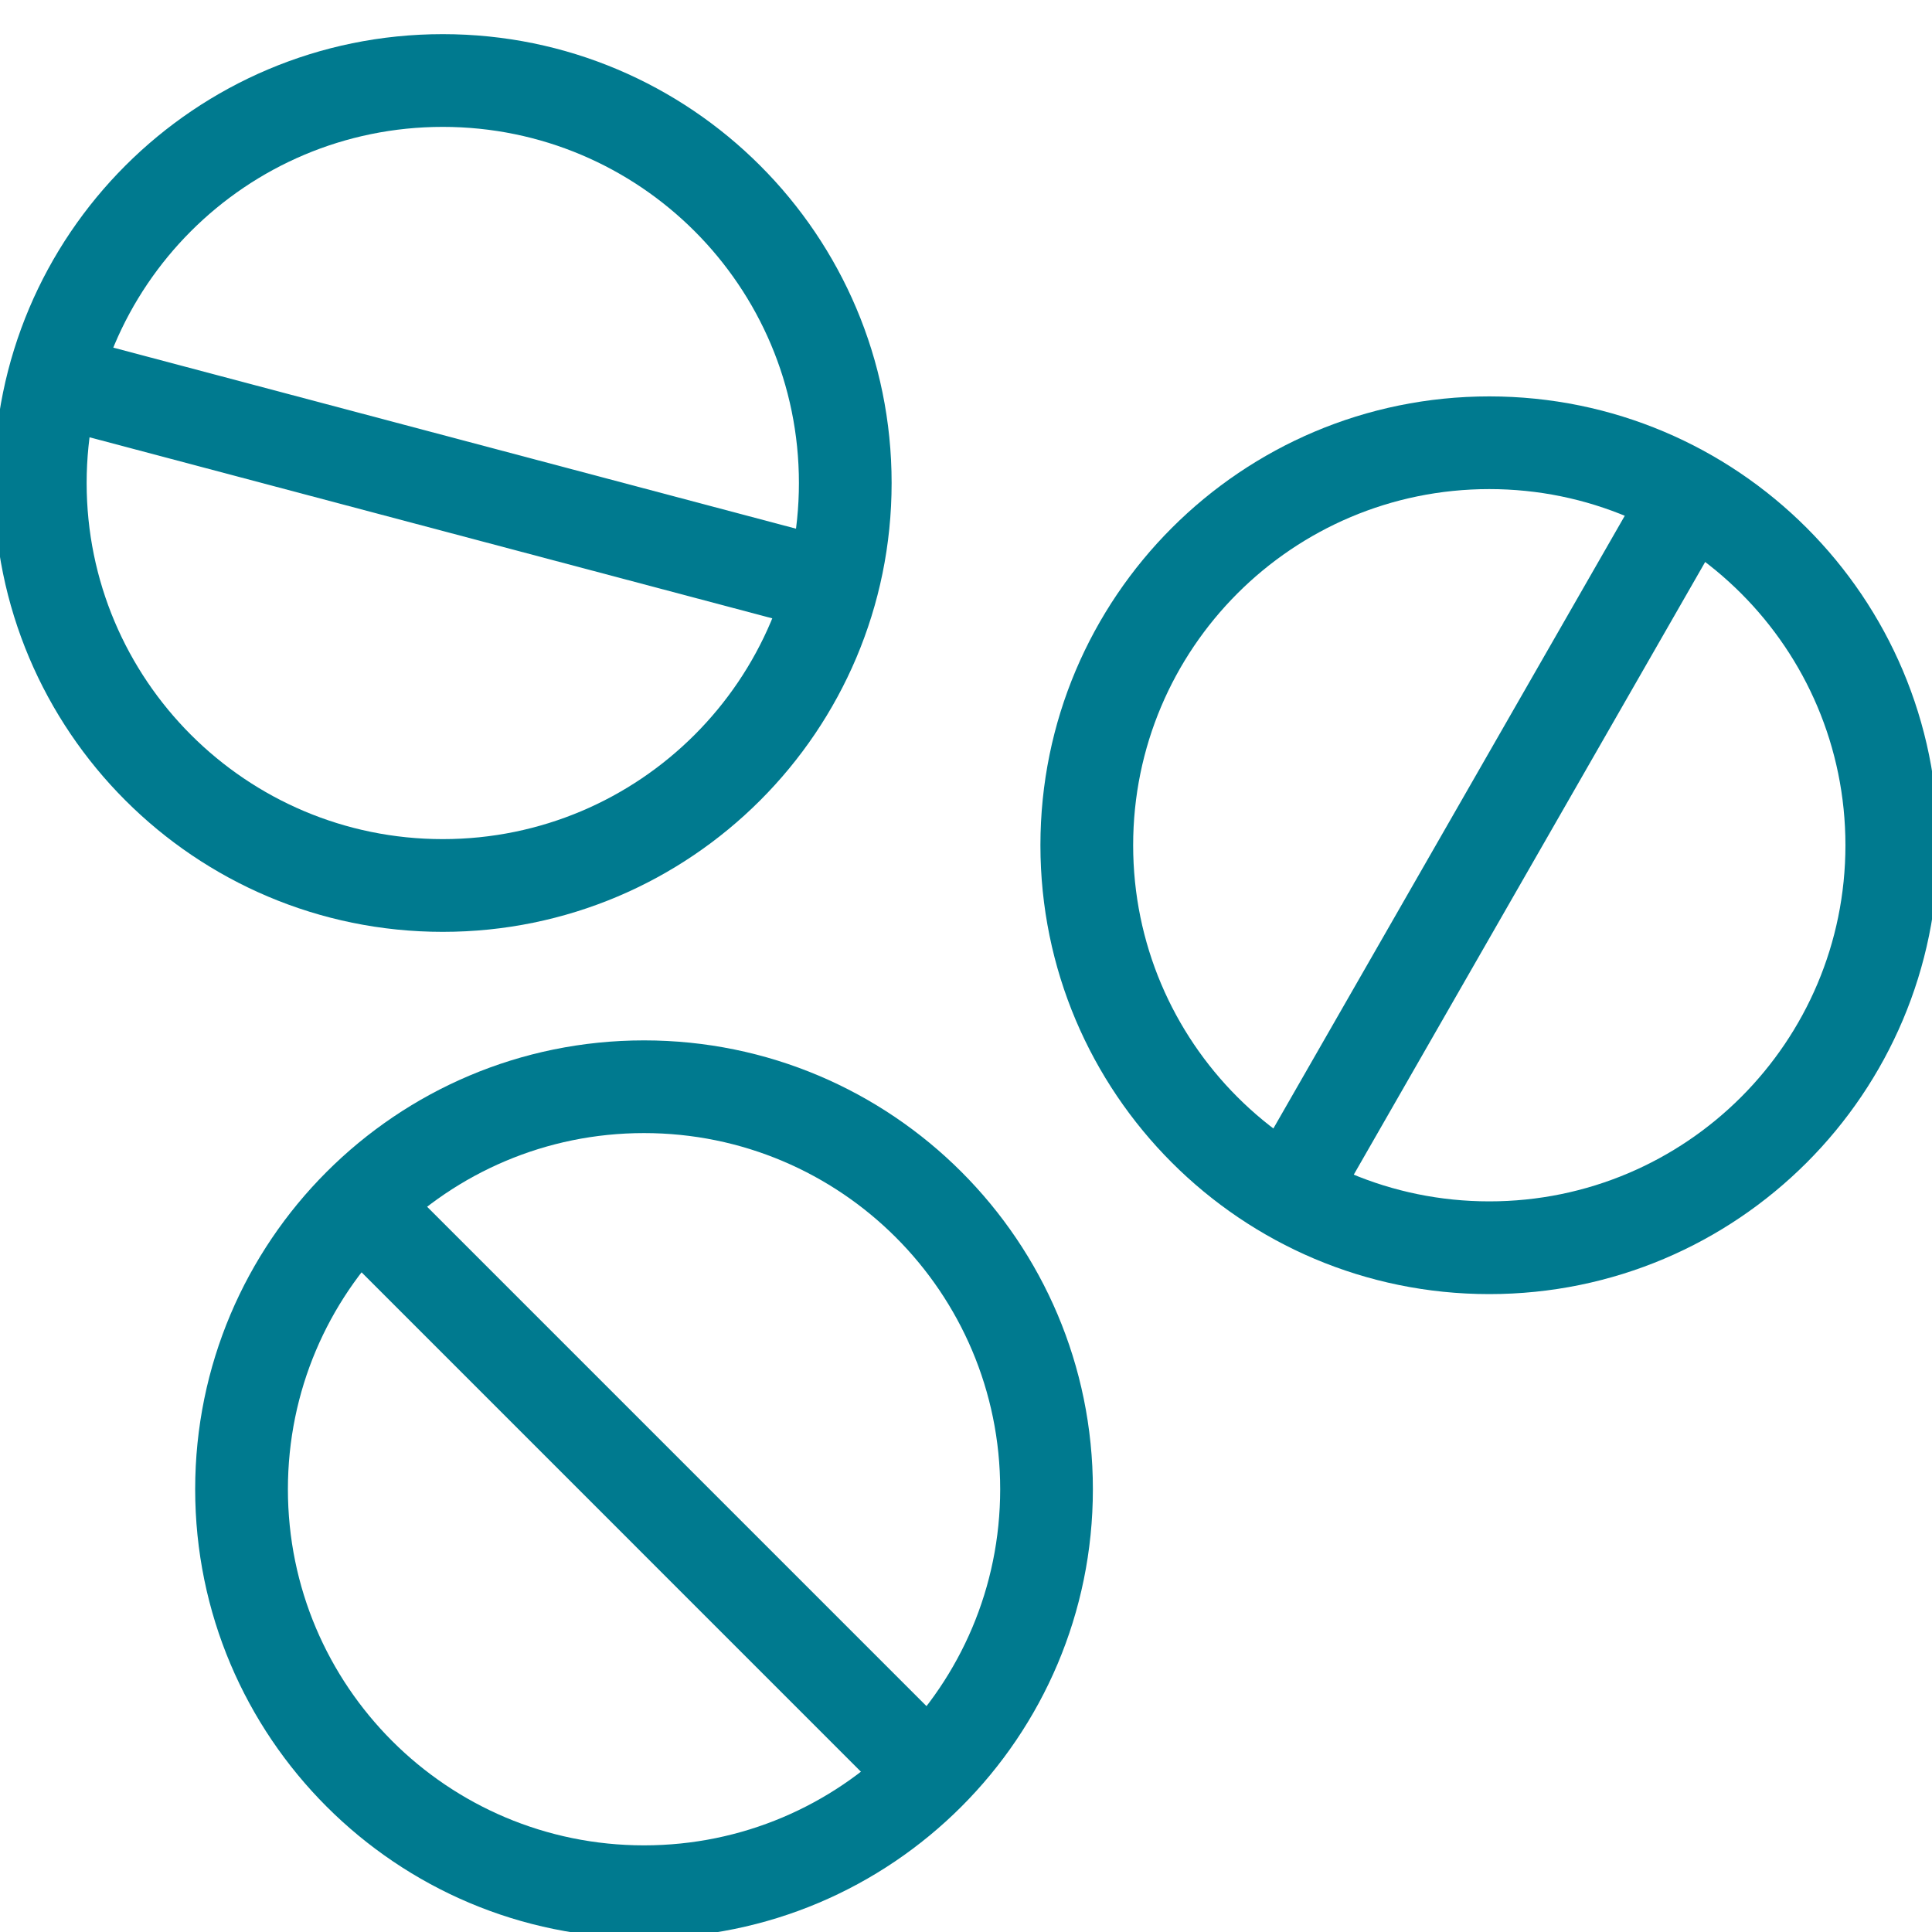 <svg width="52" height="52" viewBox="0 0 52 52" fill="none" xmlns="http://www.w3.org/2000/svg">
<g clip-path="url(#clip0_1851_28083)">
<path fill-rule="evenodd" clip-rule="evenodd" d="M17.334 30.497C12.04 30.497 7.749 34.789 7.749 40.083C7.749 45.377 12.04 49.668 17.334 49.668C22.628 49.668 26.92 45.377 26.92 40.083C26.92 34.789 22.628 30.497 17.334 30.497ZM5.253 40.083C5.253 33.411 10.662 28.002 17.334 28.002C24.006 28.002 29.415 33.411 29.415 40.083C29.415 46.755 24.006 52.164 17.334 52.164C10.662 52.164 5.253 46.755 5.253 40.083Z" fill="#007A8F"/>
<path fill-rule="evenodd" clip-rule="evenodd" d="M24.116 48.63L8.787 33.3L10.552 31.536L25.881 46.865L24.116 48.63Z" fill="#007A8F"/>
<path fill-rule="evenodd" clip-rule="evenodd" d="M40.084 13.164C34.79 13.164 30.499 17.456 30.499 22.75C30.499 28.044 34.79 32.335 40.084 32.335C45.378 32.335 49.67 28.044 49.67 22.75C49.67 17.456 45.378 13.164 40.084 13.164ZM28.003 22.75C28.003 16.078 33.412 10.669 40.084 10.669C46.757 10.669 52.165 16.078 52.165 22.75C52.165 29.422 46.757 34.831 40.084 34.831C33.412 34.831 28.003 29.422 28.003 22.75Z" fill="#007A8F"/>
<path fill-rule="evenodd" clip-rule="evenodd" d="M33.611 31.527L44.391 12.731L46.556 13.973L35.776 32.768L33.611 31.527Z" fill="#007A8F"/>
<path fill-rule="evenodd" clip-rule="evenodd" d="M11.917 3.415C6.623 3.415 2.332 7.706 2.332 13C2.332 18.294 6.623 22.585 11.917 22.585C17.211 22.585 21.503 18.294 21.503 13C21.503 7.706 17.211 3.415 11.917 3.415ZM-0.164 13C-0.164 6.328 5.245 0.919 11.917 0.919C18.59 0.919 23.998 6.328 23.998 13C23.998 19.672 18.59 25.081 11.917 25.081C5.245 25.081 -0.164 19.672 -0.164 13Z" fill="#007A8F"/>
<path fill-rule="evenodd" clip-rule="evenodd" d="M22.064 16.982L1.129 11.43L1.769 9.017L22.704 14.569L22.064 16.982Z" fill="#007A8F"/>
</g>
<defs>
<clipPath id="clip0_1851_28083">
<rect width="52" height="52" fill="white"/>
</clipPath>
</defs>
</svg>
